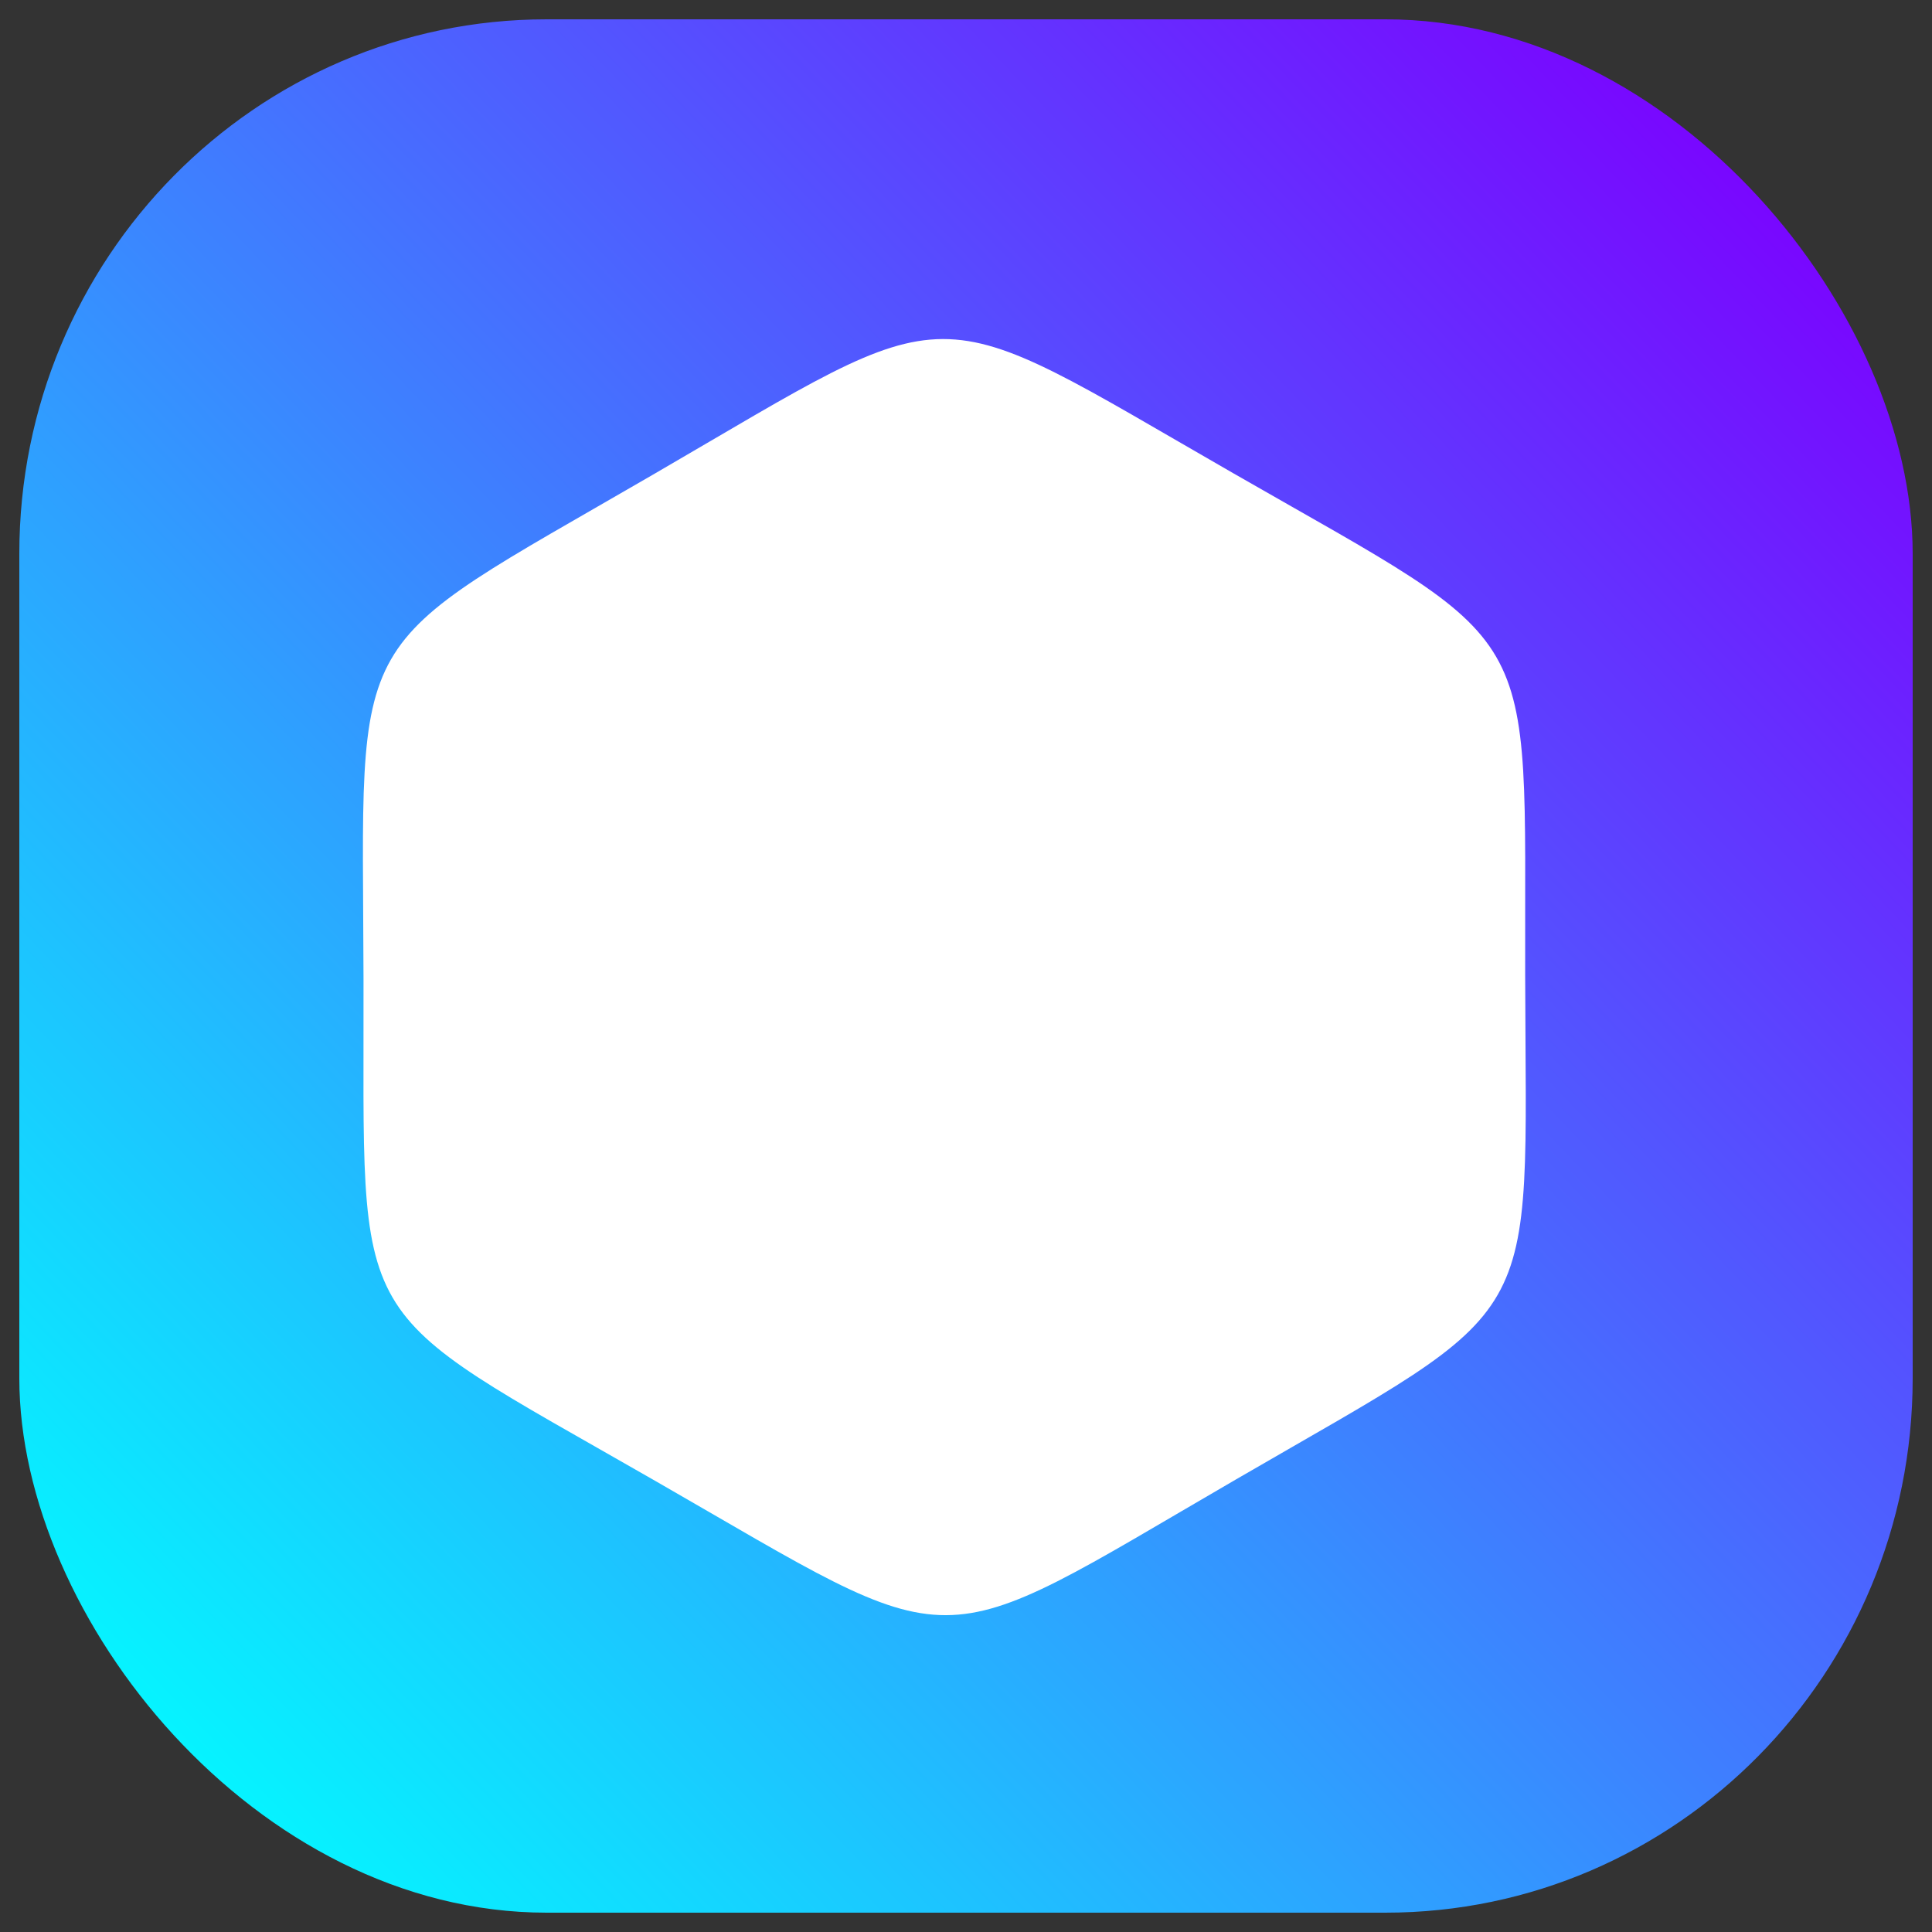 <?xml version="1.0" encoding="UTF-8" standalone="no"?>
<!-- Created with Inkscape (http://www.inkscape.org/) -->

<svg
   xmlns:dc="http://purl.org/dc/elements/1.1/"
   xmlns:cc="http://creativecommons.org/ns#"
   xmlns:rdf="http://www.w3.org/1999/02/22-rdf-syntax-ns#"
   xmlns:svg="http://www.w3.org/2000/svg"
   xmlns="http://www.w3.org/2000/svg"
   xmlns:xlink="http://www.w3.org/1999/xlink"
   xmlns:sodipodi="http://sodipodi.sourceforge.net/DTD/sodipodi-0.dtd"
   xmlns:inkscape="http://www.inkscape.org/namespaces/inkscape"
   width="500px"
   height="500px"
   viewBox="0 0 500 500"
   version="1.1"
   id="SVGRoot"
   inkscape:version="0.92.4 (5da689c313, 2019-01-14)"
   sodipodi:docname="iconInkscape.svg">
  <rect x="0" y="0" width="500" height="500" fill="#333333" stroke="none"/>
  <defs
     id="defs838">
    <linearGradient
       inkscape:collect="always"
       id="linearGradient1400">
      <stop
         style="stop-color:#00ffff;stop-opacity:1"
         offset="0"
         id="stop1396" />
      <stop
         style="stop-color:#7c00ff;stop-opacity:1"
         offset="1"
         id="stop1398" />
    </linearGradient>
    <linearGradient
       inkscape:collect="always"
       xlink:href="#linearGradient1400"
       id="linearGradient1402"
       x1="29.294"
       y1="453.533"
       x2="448.508"
       y2="47.452"
       gradientUnits="userSpaceOnUse"
       gradientTransform="matrix(1.05,0,0,1.064,-13.03,-20.762)" />
  </defs>
  <sodipodi:namedview
     id="base"
     pagecolor="#000011"
     bordercolor="#666666"
     borderopacity="1.0"
     inkscape:pageopacity="0"
     inkscape:pageshadow="2"
     inkscape:zoom="0.98994949"
     inkscape:cx="85.850211"
     inkscape:cy="250"
     inkscape:document-units="px"
     inkscape:current-layer="layer1"
     showgrid="false"
     inkscape:window-width="1920"
     inkscape:window-height="1017"
     inkscape:window-x="-8"
     inkscape:window-y="-8"
     inkscape:window-maximized="1" />
  <g
     inkscape:label="Layer 1"
     inkscape:groupmode="layer"
     id="layer1">
    <rect
       style="fill:url(#linearGradient1402);fill-opacity:1;stroke:none;stroke-width:10.568;stroke-miterlimit:4;stroke-dasharray:none;stroke-opacity:1"
       id="rect851"
       width="490"
       height="490"
       x="5"
       y="5"
       ry="138.289"
       rx="136.493" />
    <path
       sodipodi:type="star"
       style="fill:#ffffff;stroke:none;stroke-width:10;stroke-miterlimit:4;stroke-dasharray:none;stroke-opacity:1"
       id="path1404"
       sodipodi:sides="6"
       sodipodi:cx="126.26907"
       sodipodi:cy="176.75119"
       sodipodi:r1="137.8849"
       sodipodi:r2="68.942451"
       sodipodi:arg1="0.8891905"
       sodipodi:arg2="1.4127893"
       inkscape:flatsided="true"
       inkscape:rounded="0.62"
       inkscape:randomized="0"
       d="M 213.142,283.827 C 146.755,337.689 156.814,336.086 76.975,305.524 -2.864,274.961 3.553,282.871 -9.898,198.447 -23.35,114.024 -26.991,123.536 39.396,69.675 105.783,15.814 95.724,17.416 175.563,47.979 c 79.839,30.562 73.421,22.652 86.873,107.076 13.452,84.424 17.093,74.911 -49.294,128.772 z"
       inkscape:transform-center-x="0.59134169"
       inkscape:transform-center-y="-12.215639"
       transform="matrix(1.077,0.169,-0.169,1.077,138.275,41.175)" />
  </g>
</svg>
